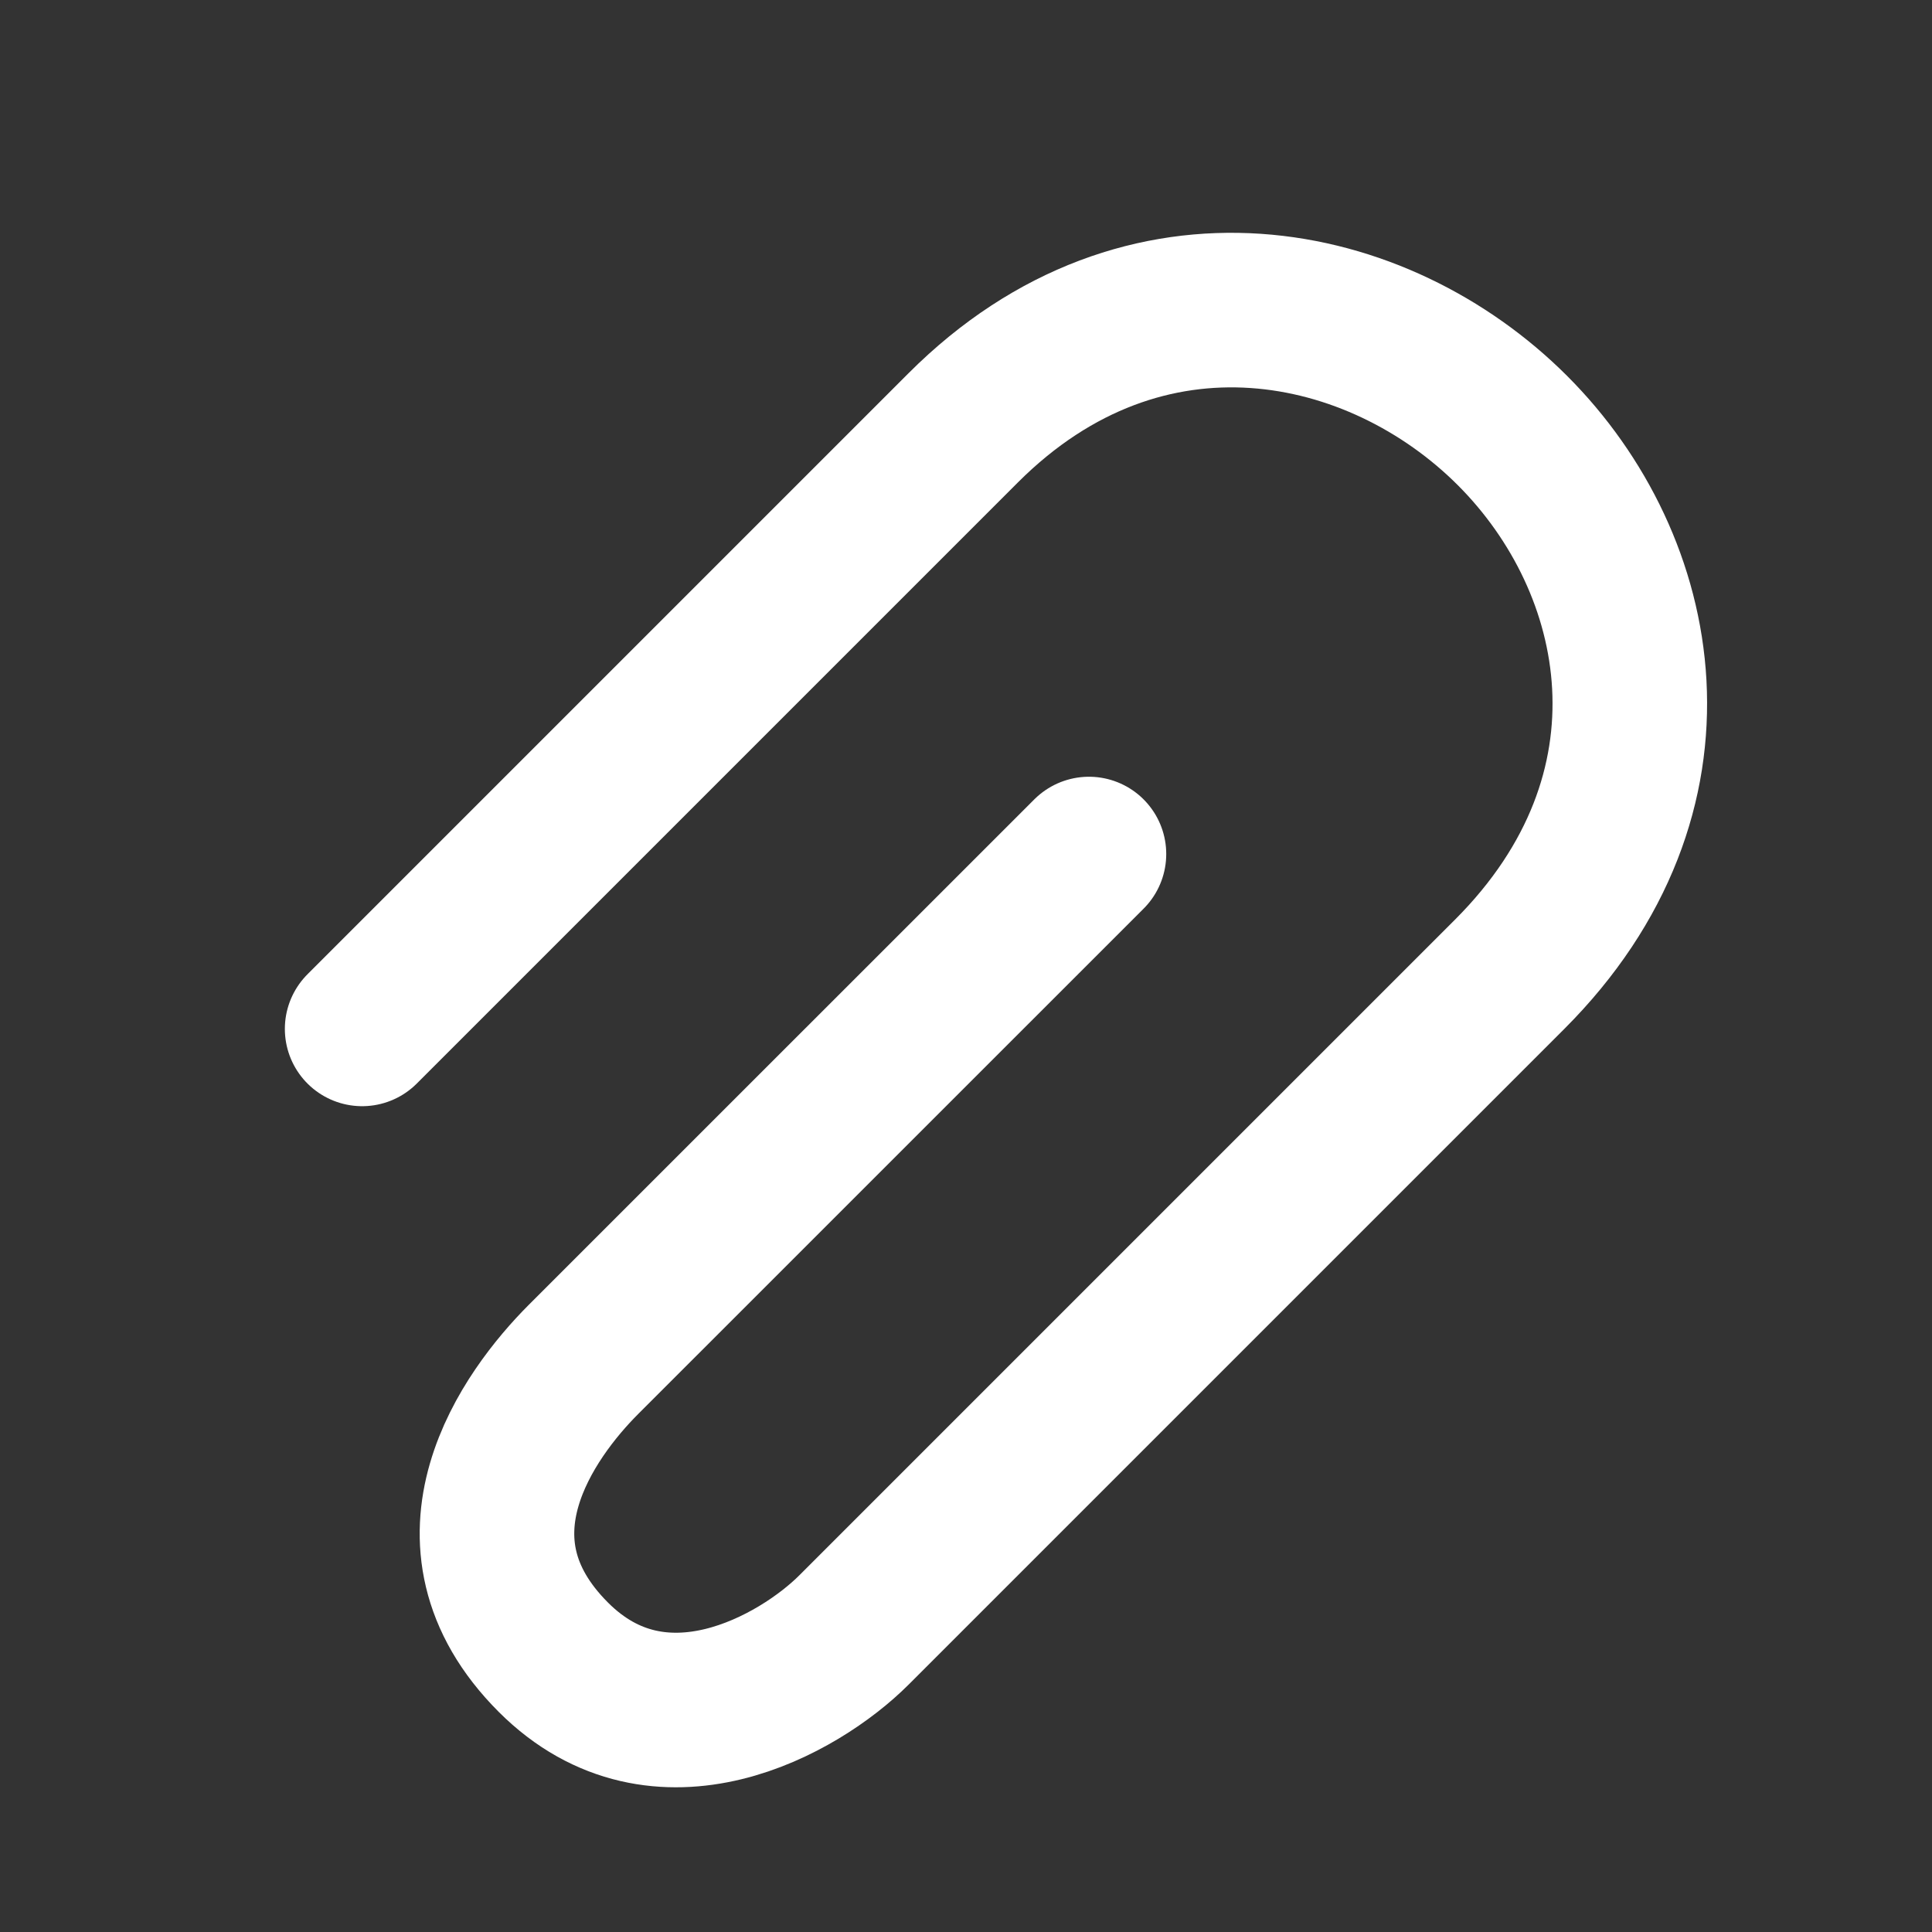 <svg width="25" height="25" viewBox="0 0 25 25" fill="none" xmlns="http://www.w3.org/2000/svg">
<rect x="0" y="0" width="25" height="25" fill="#333333" stroke="none"/>
<path d="M4.686 13.314C4.686 13.314 8.929 9.071 12.464 5.536C14.812 3.188 17.838 3.838 19.571 5.571C21.303 7.303 21.883 10.259 19.535 12.607C16.442 15.7 13.702 18.44 11.05 21.092C10.343 21.799 8.542 22.826 7.161 21.445C5.649 19.933 6.843 18.299 7.55 17.591C10.201 14.94 14.091 11.051 14.091 11.051" stroke="white" stroke-width="2" stroke-linecap="round"/>
</svg>
